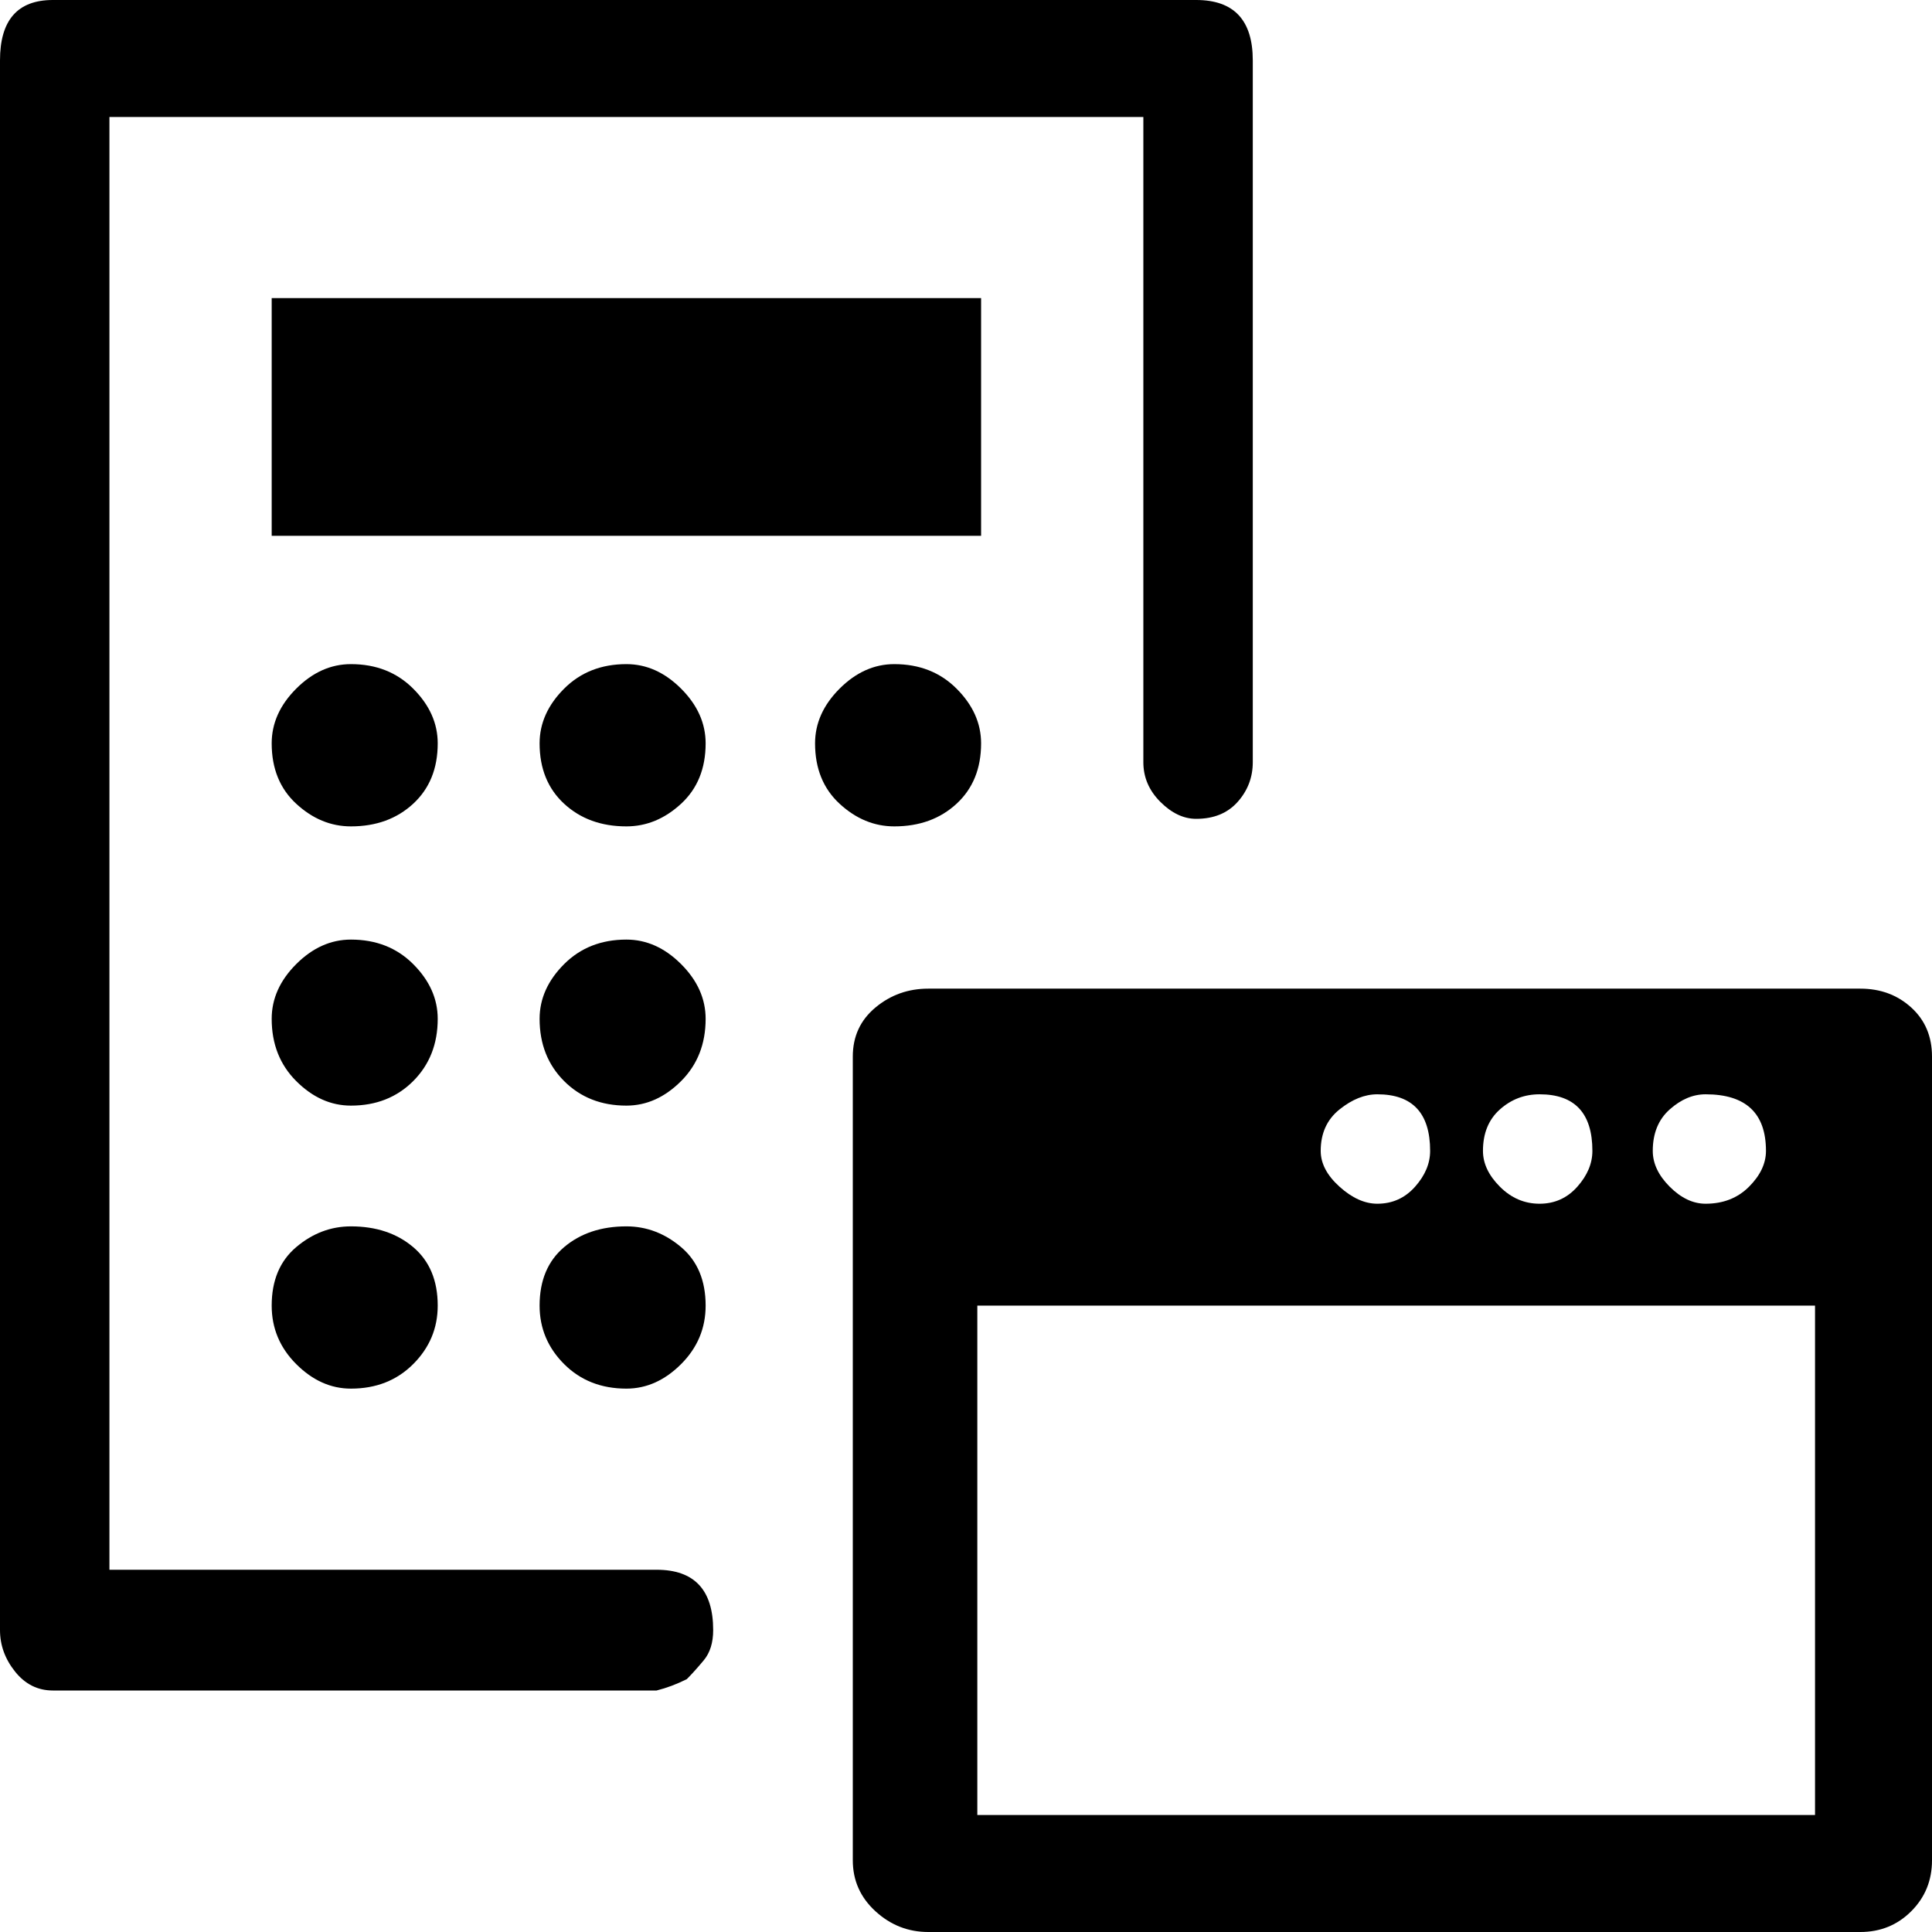<svg xmlns="http://www.w3.org/2000/svg" viewBox="0 0 512 512">
	<path d="M350 305q0 5 5 9.5t10 4.5q6 0 10-4.5t4-9.5q0-15-14-15-5 0-10 4t-5 11zm131 41H259v135h222V346zm-88-41q0 5 4.5 9.5T408 319t10-4.5 4-9.5q0-15-14-15-6 0-10.5 4t-4.5 11zm45 0q0 5 4.5 9.5t9.5 4.5q7 0 11.5-4.5t4.5-9.5q0-15-16-15-5 0-9.5 4t-4.5 11zM93 249q10 0 16.5 6.5T116 270q0 10-6.5 16.5T93 293q-8 0-14.5-6.5T72 270q0-8 6.5-14.5T93 249zm23 97q0 9-6.5 15.5T93 368q-8 0-14.5-6.5T72 346q0-10 6.5-15.5T93 325q10 0 16.5 5.5T116 346zM93 176q10 0 16.5 6.5T116 197q0 10-6.5 16T93 219q-8 0-14.5-6T72 197q0-8 6.5-14.5T93 176zm73 73q8 0 14.5 6.5T187 270q0 10-6.5 16.5T166 293q-10 0-16.5-6.5T143 270q0-8 6.5-14.5T166 249zm0 76q8 0 14.5 5.5T187 346q0 9-6.5 15.5T166 368q-10 0-16.5-6.5T143 346q0-10 6.5-15.5T166 325zm0-149q8 0 14.5 6.5T187 197q0 10-6.5 16t-14.5 6q-10 0-16.5-6t-6.5-16q0-8 6.5-14.5T166 176zm8 240q15 0 15 16 0 5-2.5 8t-4.5 5q-4 2-8 3H14q-6 0-10-5t-4-11V16Q0 0 14 0h303q15 0 15 16v186q0 6-4 10.5t-11 4.5q-5 0-9.5-4.5T303 202V31H29v385h145zm86-219q0 10-6.5 16t-16.5 6q-8 0-14.5-6t-6.5-16q0-8 6.5-14.5T237 176q10 0 16.5 6.5T260 197zm252 296q0 8-5.5 13.5T493 512H246q-8 0-14-5.5t-6-13.5V280q0-8 6-13t14-5h247q8 0 13.5 5t5.5 13v213zM260 79v63H72V79h188z"/>
</svg>